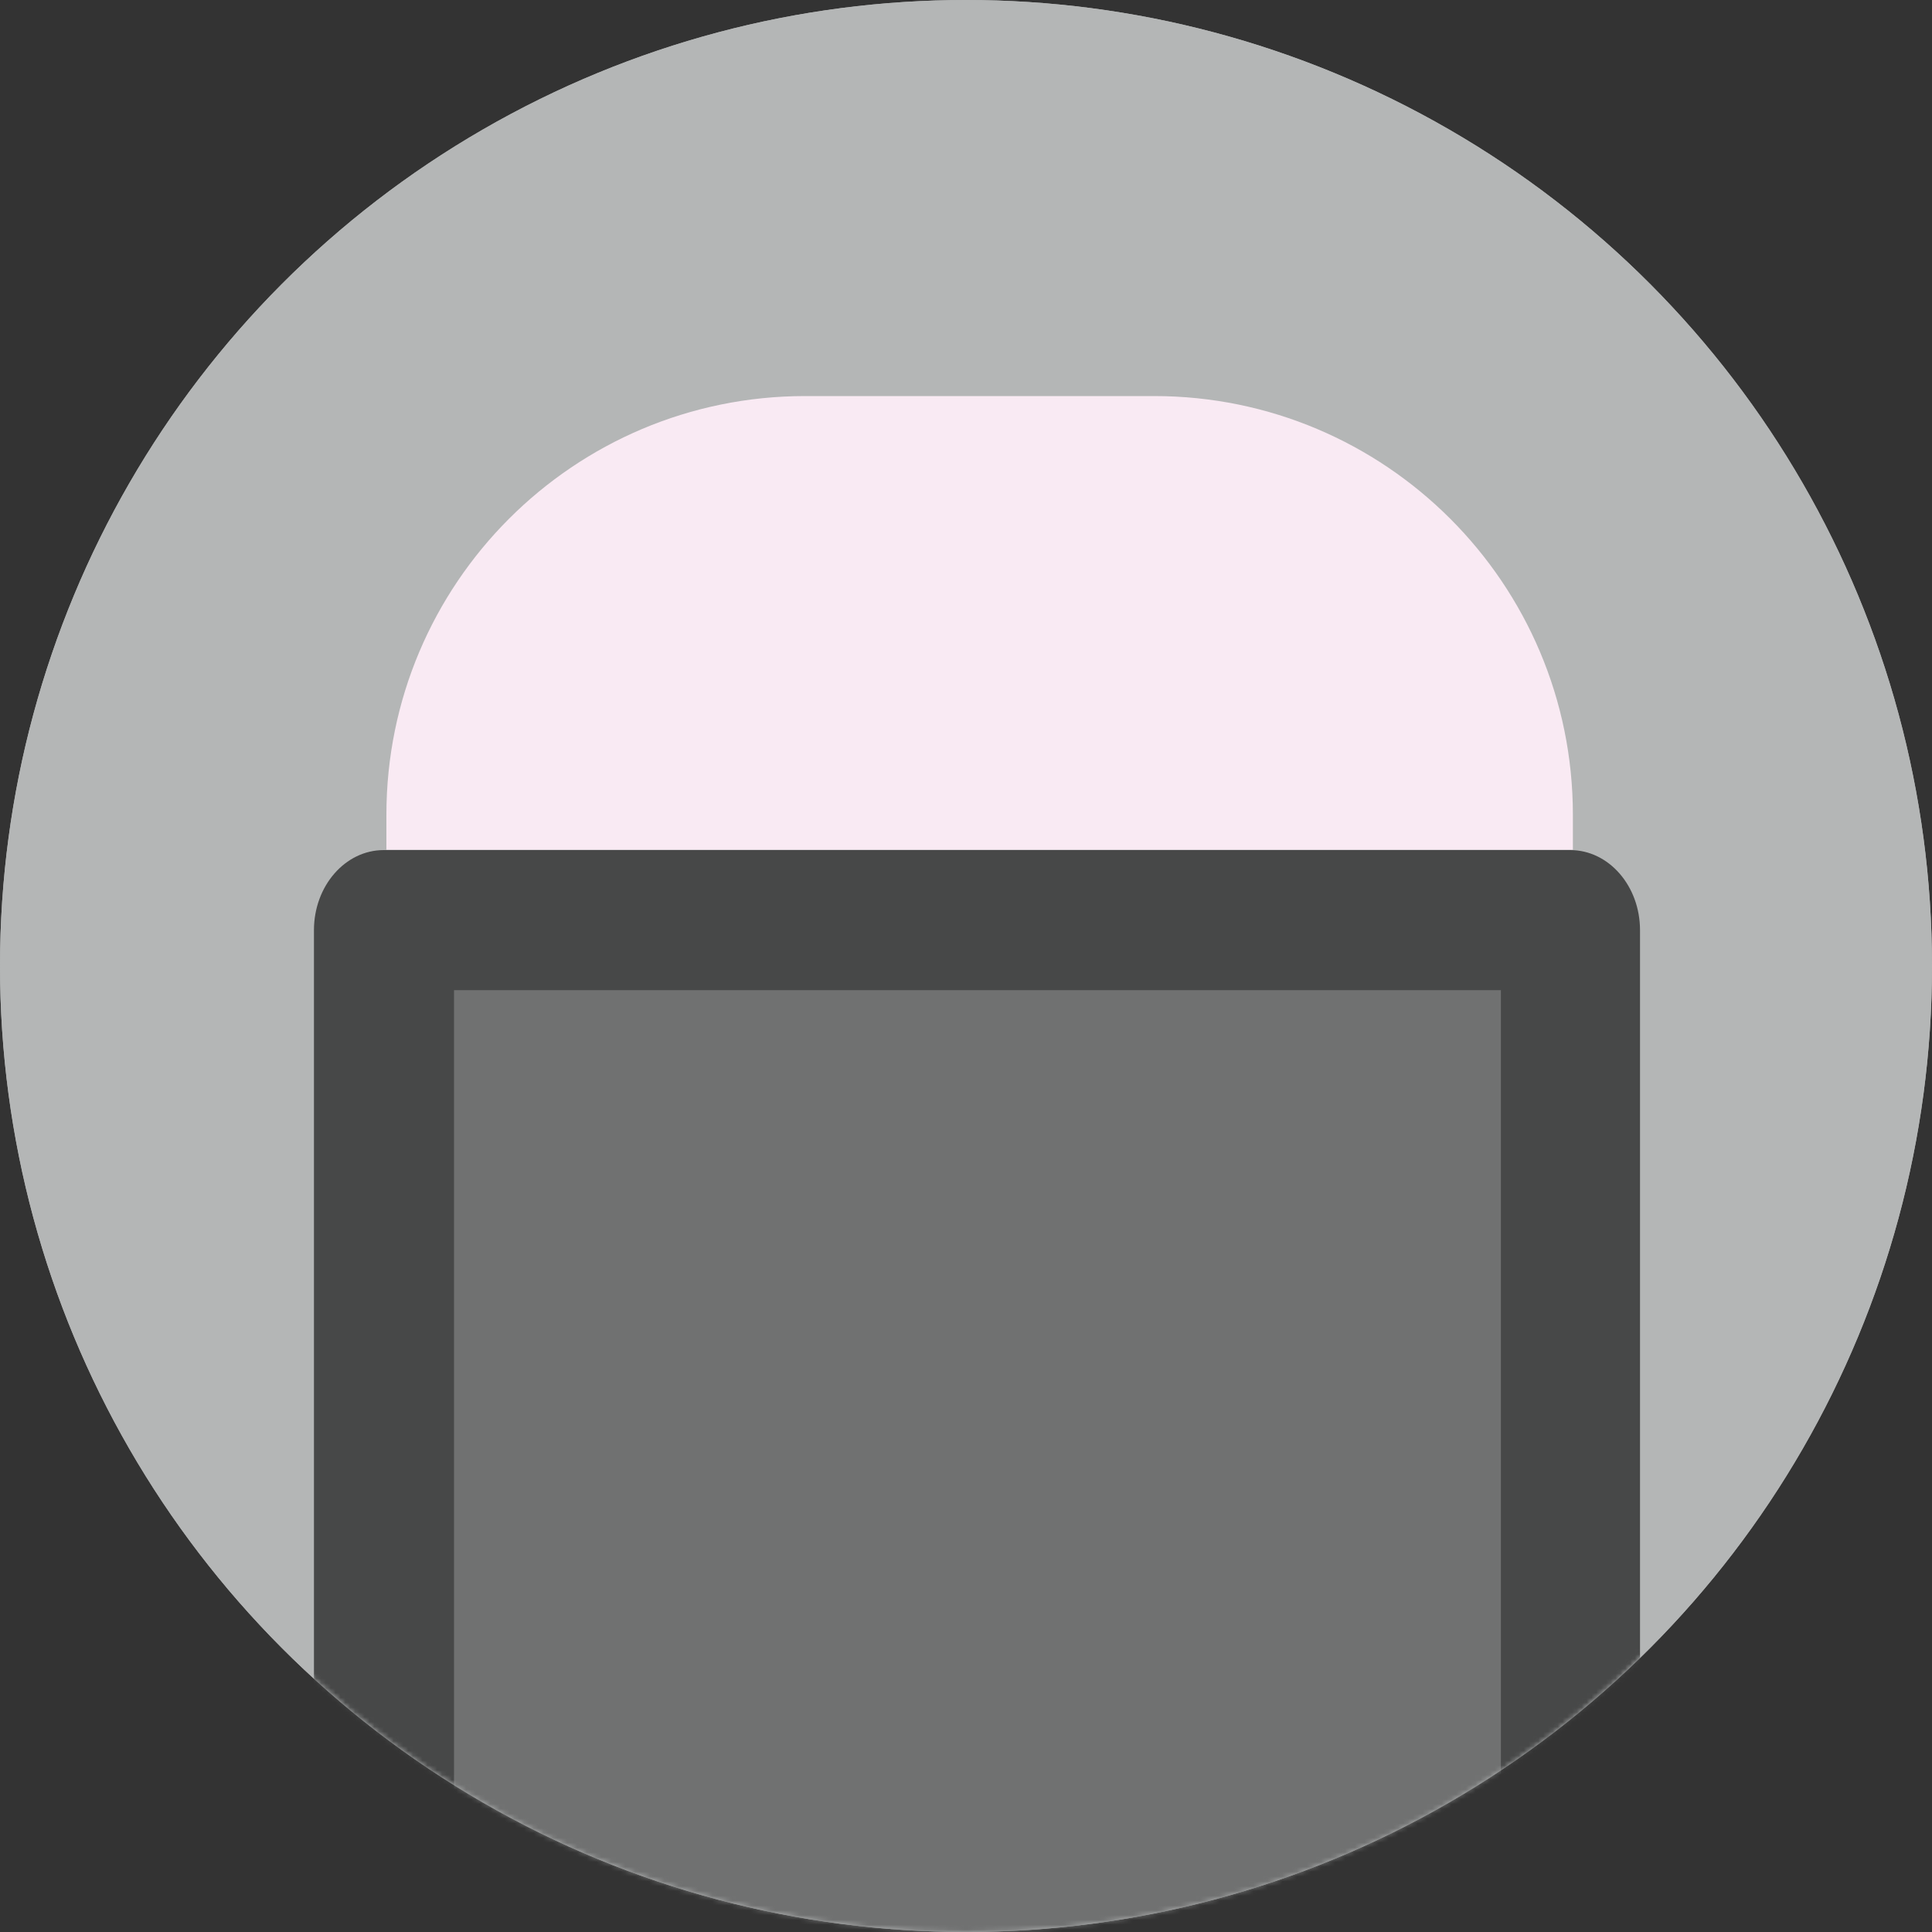 <?xml version="1.0" encoding="UTF-8"?>
<svg width="400px" height="400px" viewBox="0 0 400 400" version="1.1" xmlns="http://www.w3.org/2000/svg" xmlns:xlink="http://www.w3.org/1999/xlink">
    <rect x="0" y="0" width="400" height="400" fill="#333333" stroke="none"/>
    <!-- Generator: Sketch 43.2 (39069) - http://www.bohemiancoding.com/sketch -->
    <title>Group 3</title>
    <desc>Created with Sketch.</desc>
    <defs>
        <circle id="path-1" cx="200" cy="200" r="200"></circle>
    </defs>
    <g id="Page-1" stroke="none" stroke-width="1" fill="none" fill-rule="evenodd">
        <g id="Group-3">
            <circle id="Oval" fill="#ADAEAE" fill-rule="nonzero" cx="200" cy="200" r="200"></circle>
            <mask id="mask-2" fill="white">
                <use xlink:href="#path-1"></use>
            </mask>
            <use id="Mask" fill="#B4B6B6" fill-rule="nonzero" xlink:href="#path-1"></use>
            <g id="Group-2" mask="url(#mask-2)">
                <g transform="translate(65, 82)" id="Group">
                    <g>
                        <path d="M14.45,94 L260.098,94 C268.079,94 274.548,101.427 274.548,110.591 L274.548,317.974 L0,317.974 L0,110.591 C0,101.428 6.469,94 14.45,94 Z" id="Shape" fill="#474848" fill-rule="nonzero"></path>
                        <polygon id="Shape" fill="#707171" fill-rule="nonzero" points="245.749 318.074 245.749 123 209.624 123 166.274 123 29 123 29 318.074"></polygon>
                        <path d="M101.699,0 L173.949,0 C221.832,0 260.649,38.817 260.649,86.699 L260.649,93.925 L15,93.925 L15,86.699 C15,38.817 53.817,0 101.699,0 L101.699,0 Z" id="Shape" fill="#F9EAF3" fill-rule="nonzero"></path>
                    </g>
                </g>
            </g>
        </g>
    </g>
</svg>